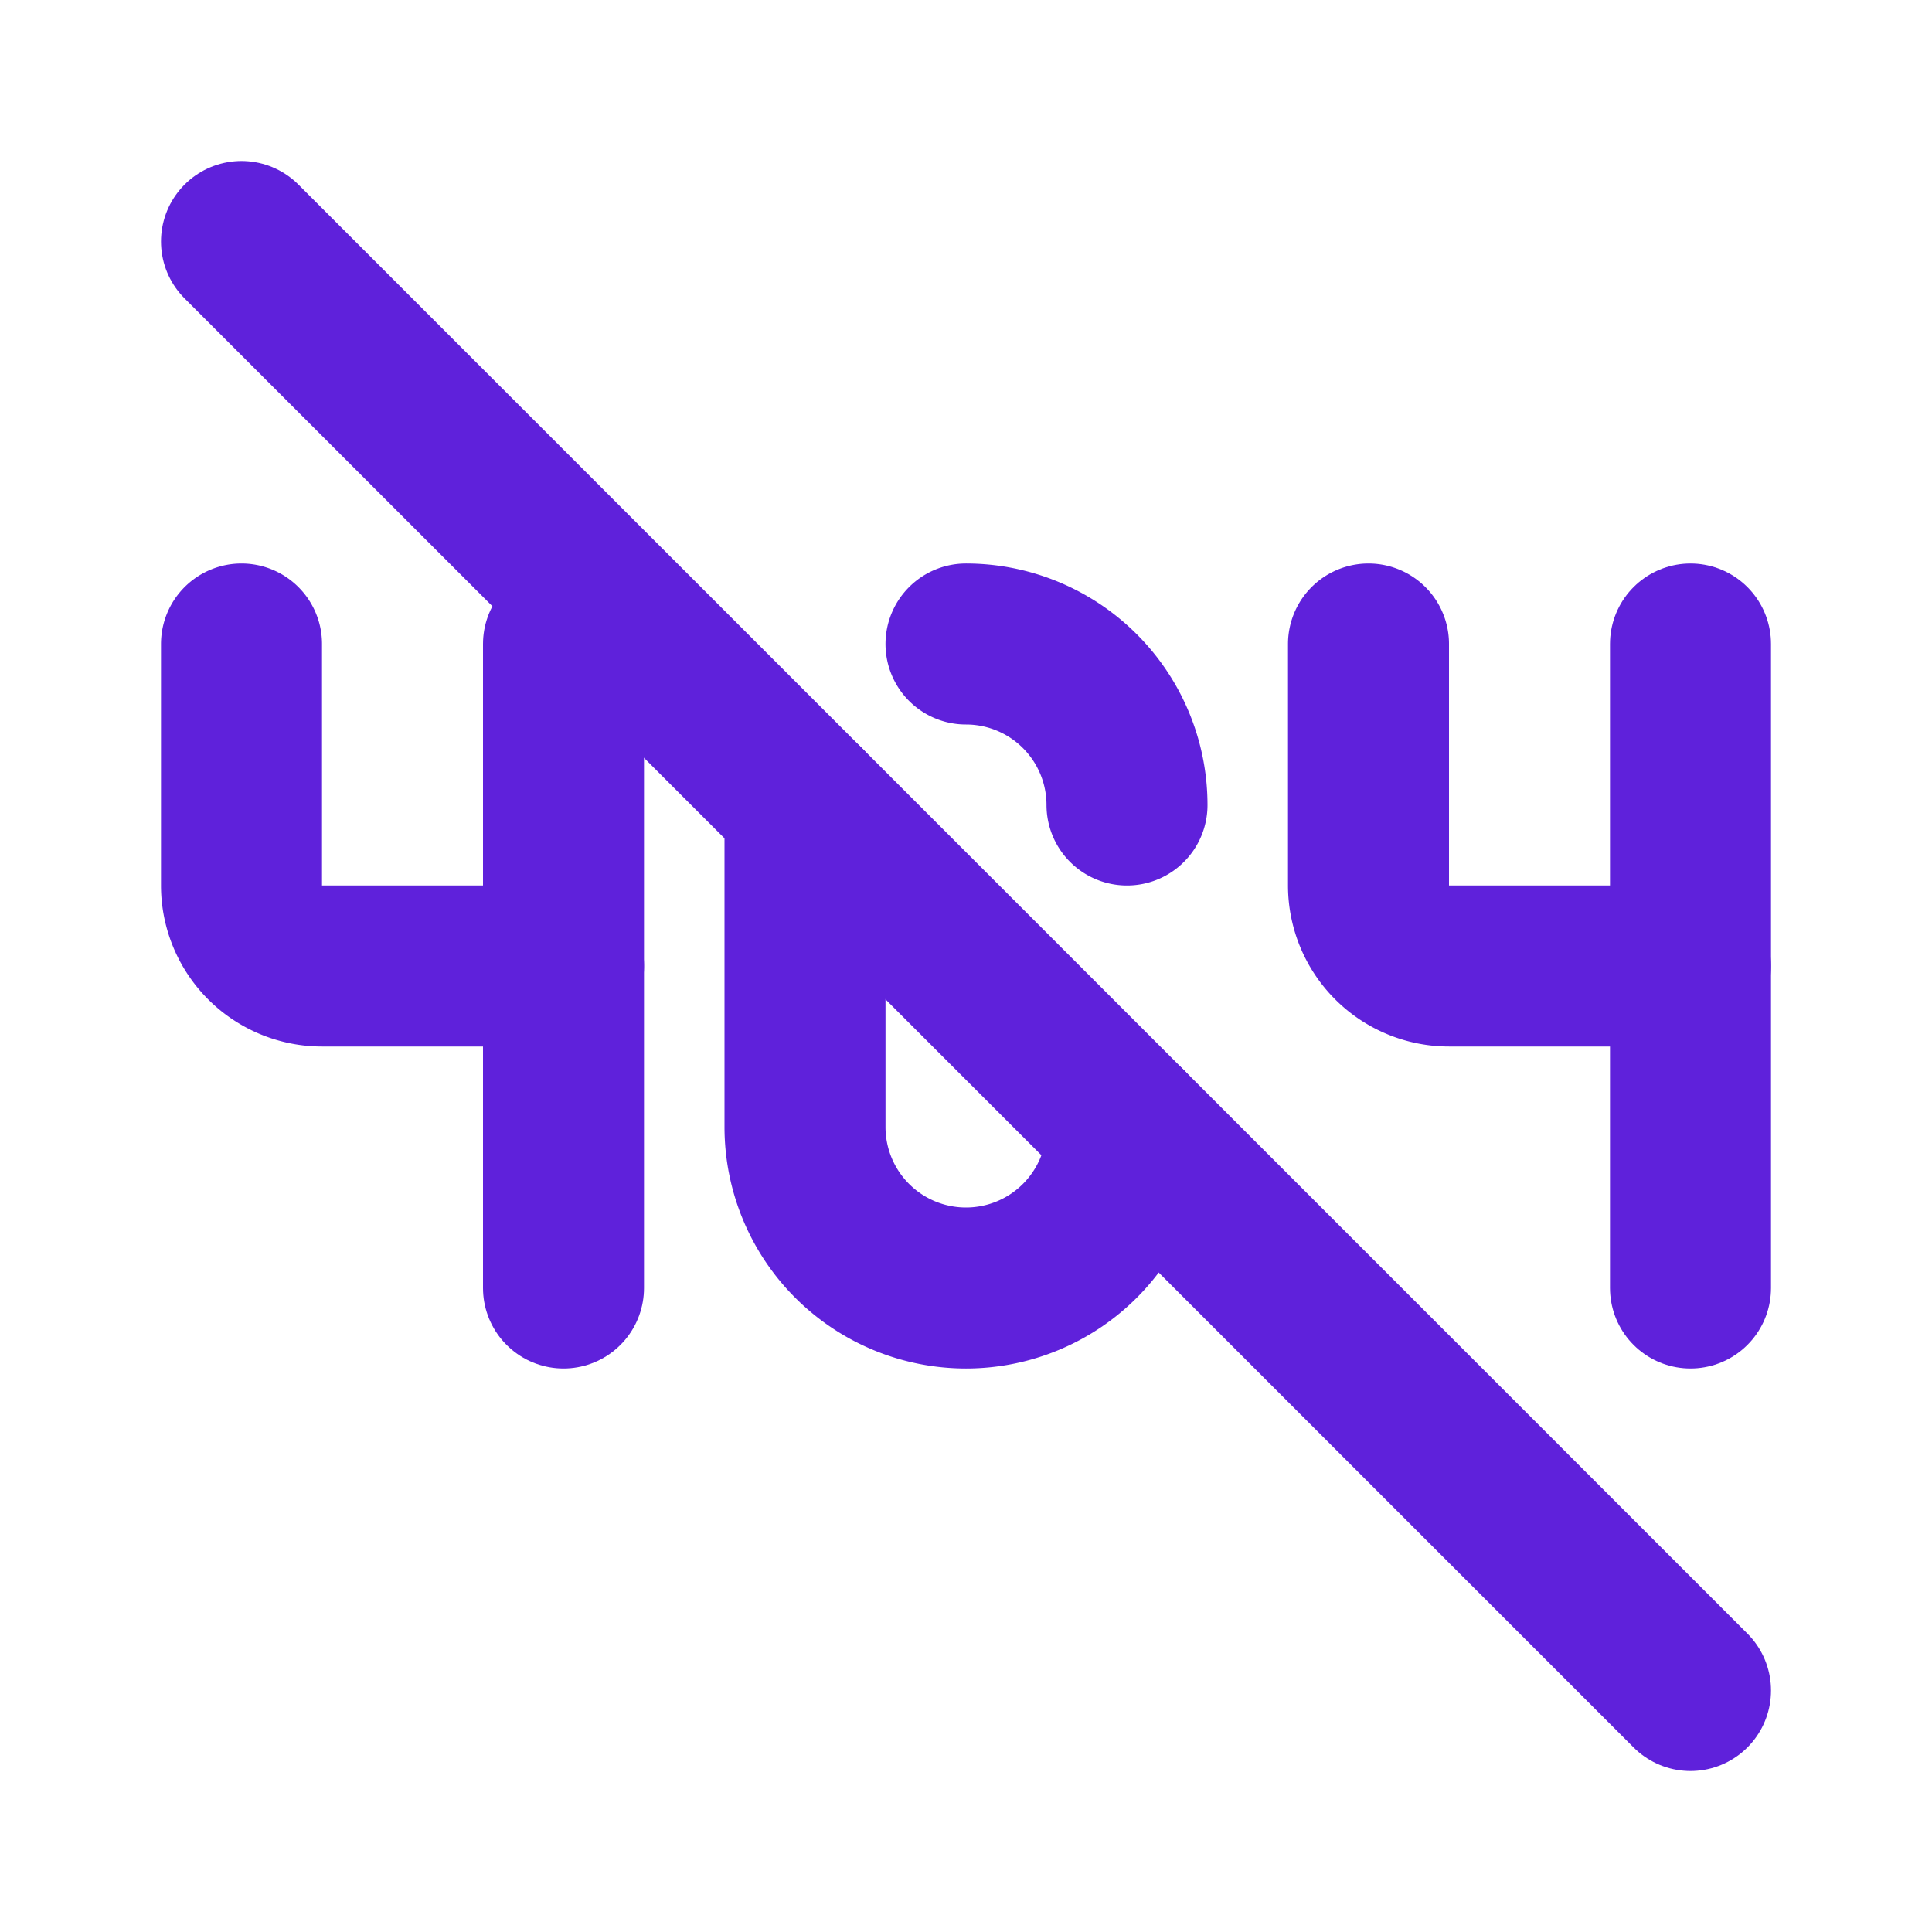 <svg xmlns="http://www.w3.org/2000/svg" width="24" height="24" viewBox="0 0 24 24" fill="none" stroke="#5f21db" stroke-width="2" stroke-linecap="round" stroke-linejoin="round" class="icon icon-tabler icons-tabler-outline icon-tabler-error-404-off">
  <path stroke="none" d="M0 0h24v24H0z" fill="none"/>
  <path d="M3 8v3a1 1 0 0 0 1 1h3" />
  <path d="M7 8v8" />
  <path d="M17 8v3a1 1 0 0 0 1 1h3" />
  <path d="M21 8v8" />
  <path d="M10 10v4a2 2 0 1 0 4 0m0 -4a2 2 0 0 0 -2 -2" />
  <path d="M3 3l18 18" />
</svg>
